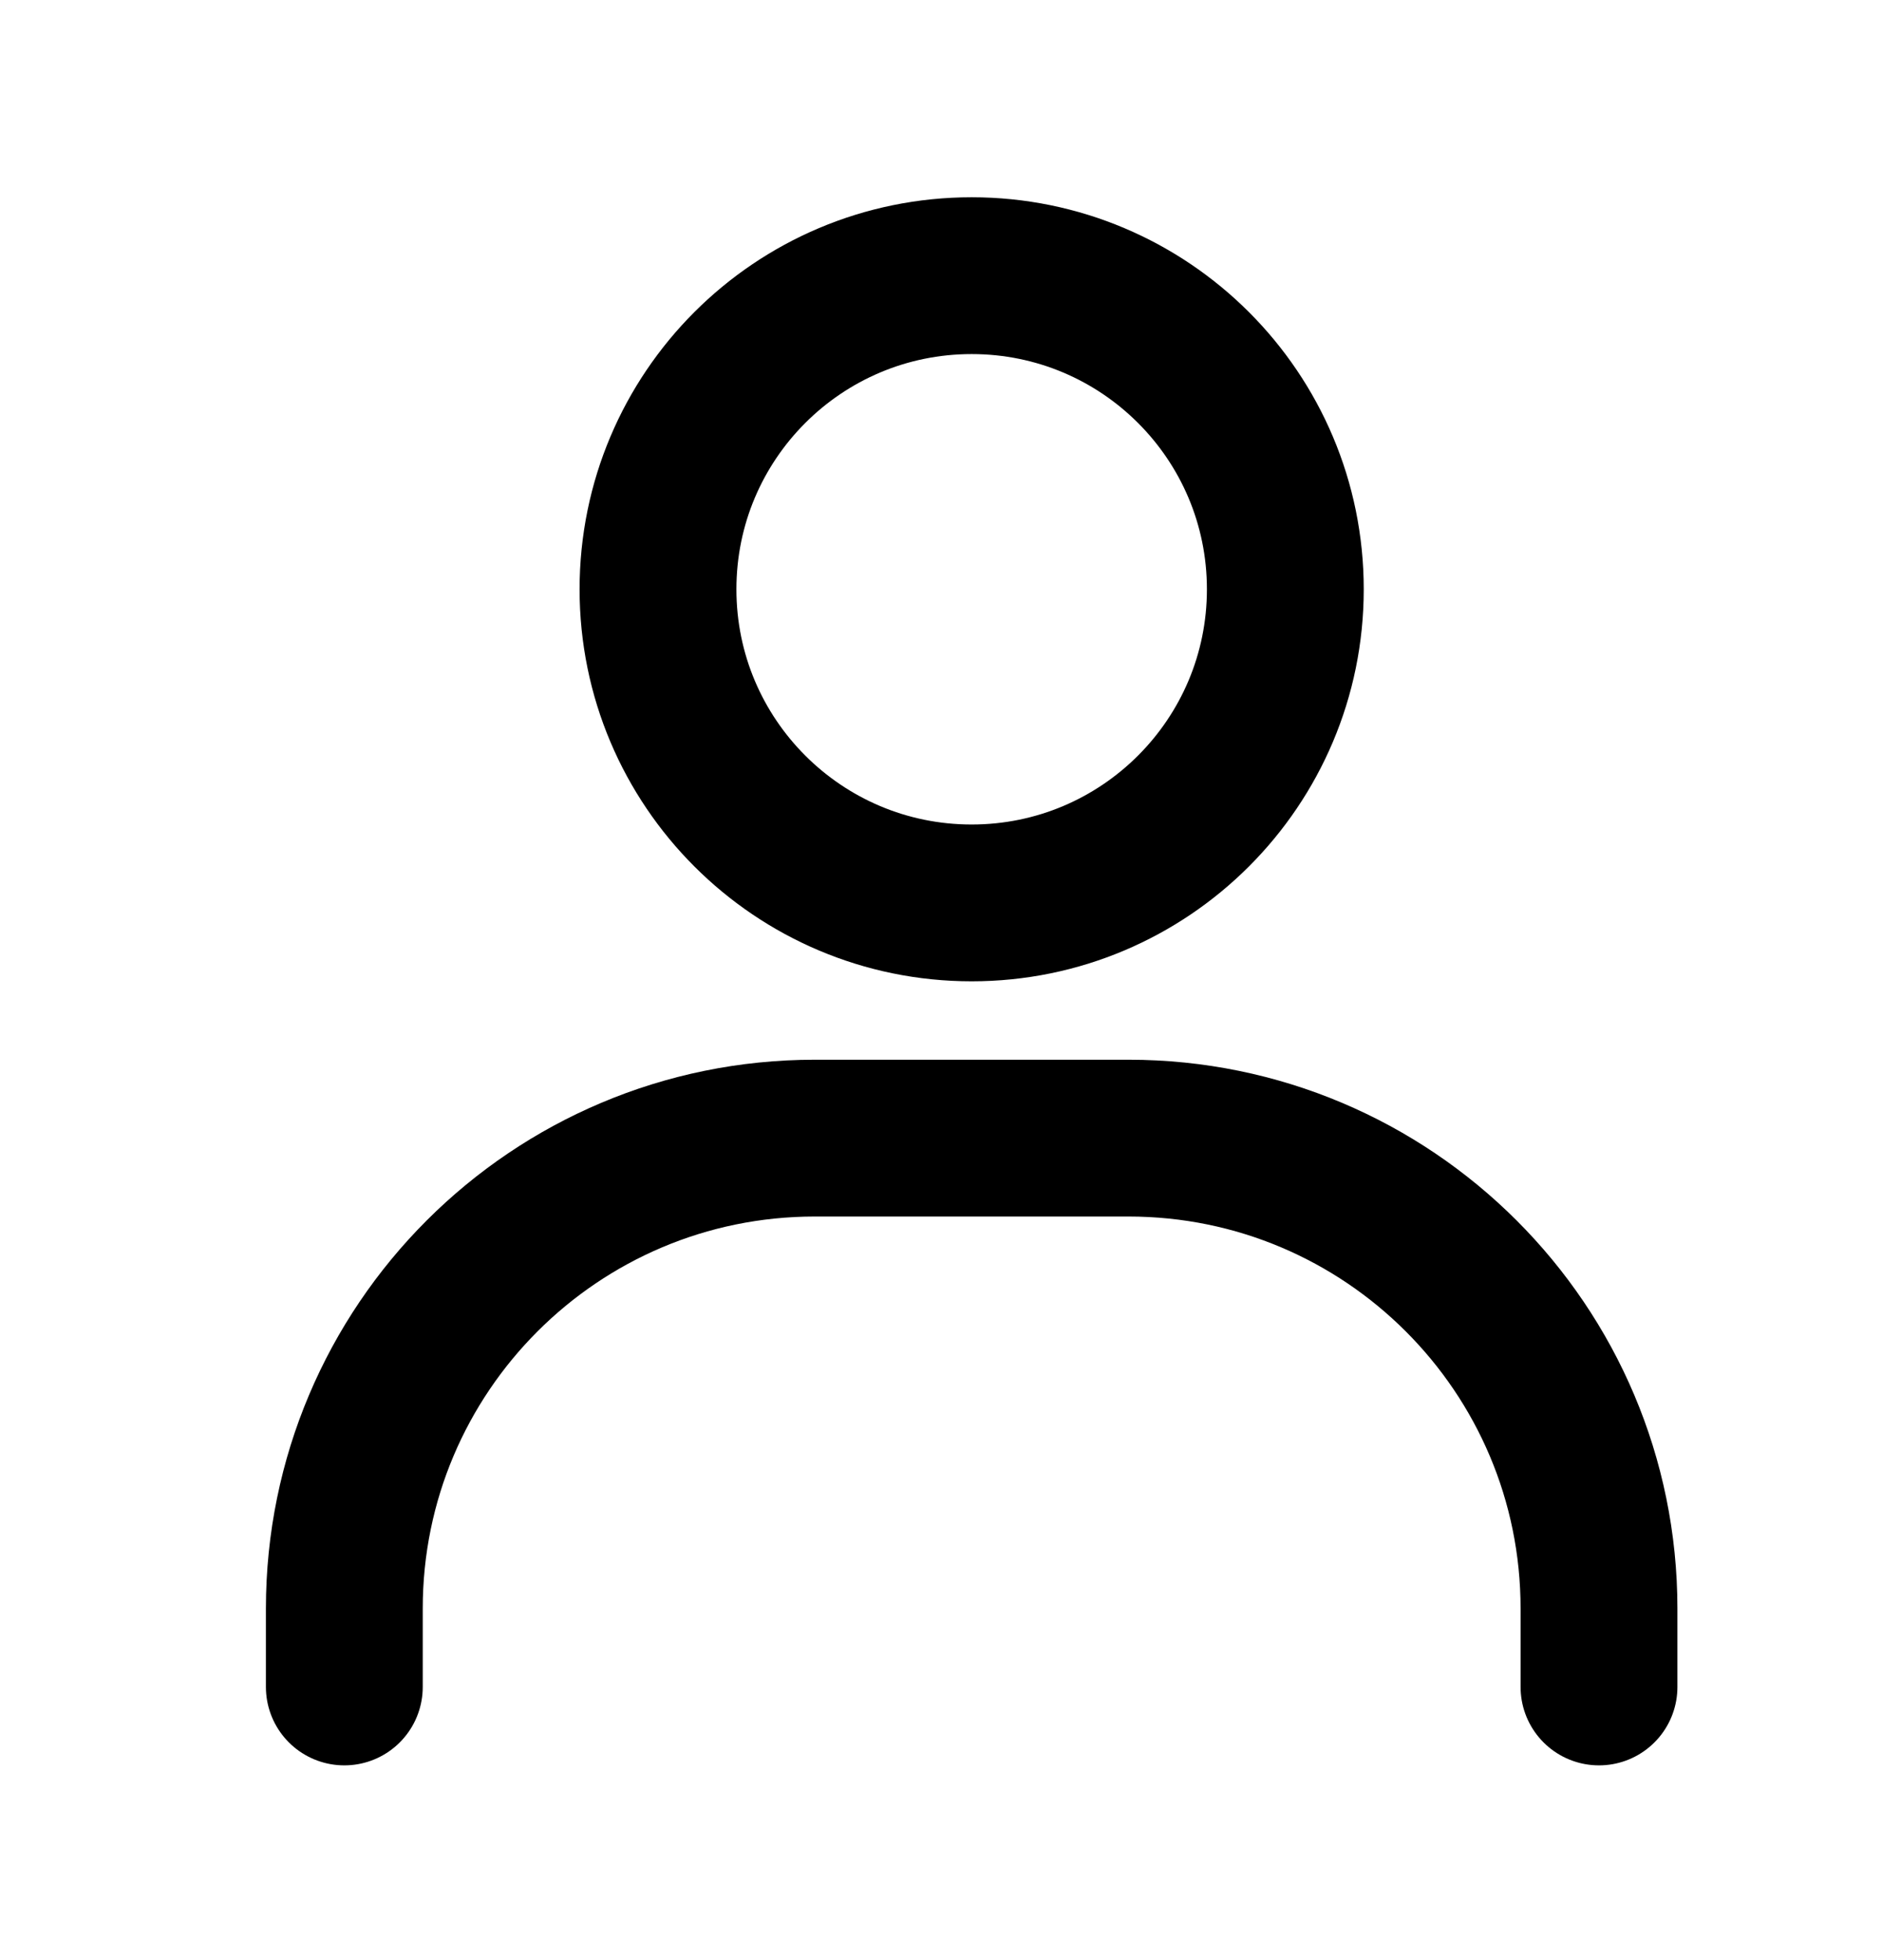 <svg width="24" height="25" viewBox="0 0 24 25" fill="none" xmlns="http://www.w3.org/2000/svg">
<path d="M4.391 21.516V20.516C4.391 17.202 7.077 14.516 10.391 14.516H14.391C17.704 14.516 20.391 17.202 20.391 20.516V21.516" stroke="black" stroke-width="2" stroke-linecap="round"/>
<path d="M12.391 11.516C10.181 11.516 8.391 9.725 8.391 7.516C8.391 5.306 10.181 3.516 12.391 3.516C14.6 3.516 16.391 5.306 16.391 7.516C16.391 9.725 14.6 11.516 12.391 11.516Z" stroke="black" stroke-width="2" stroke-linecap="round"/>
</svg>
